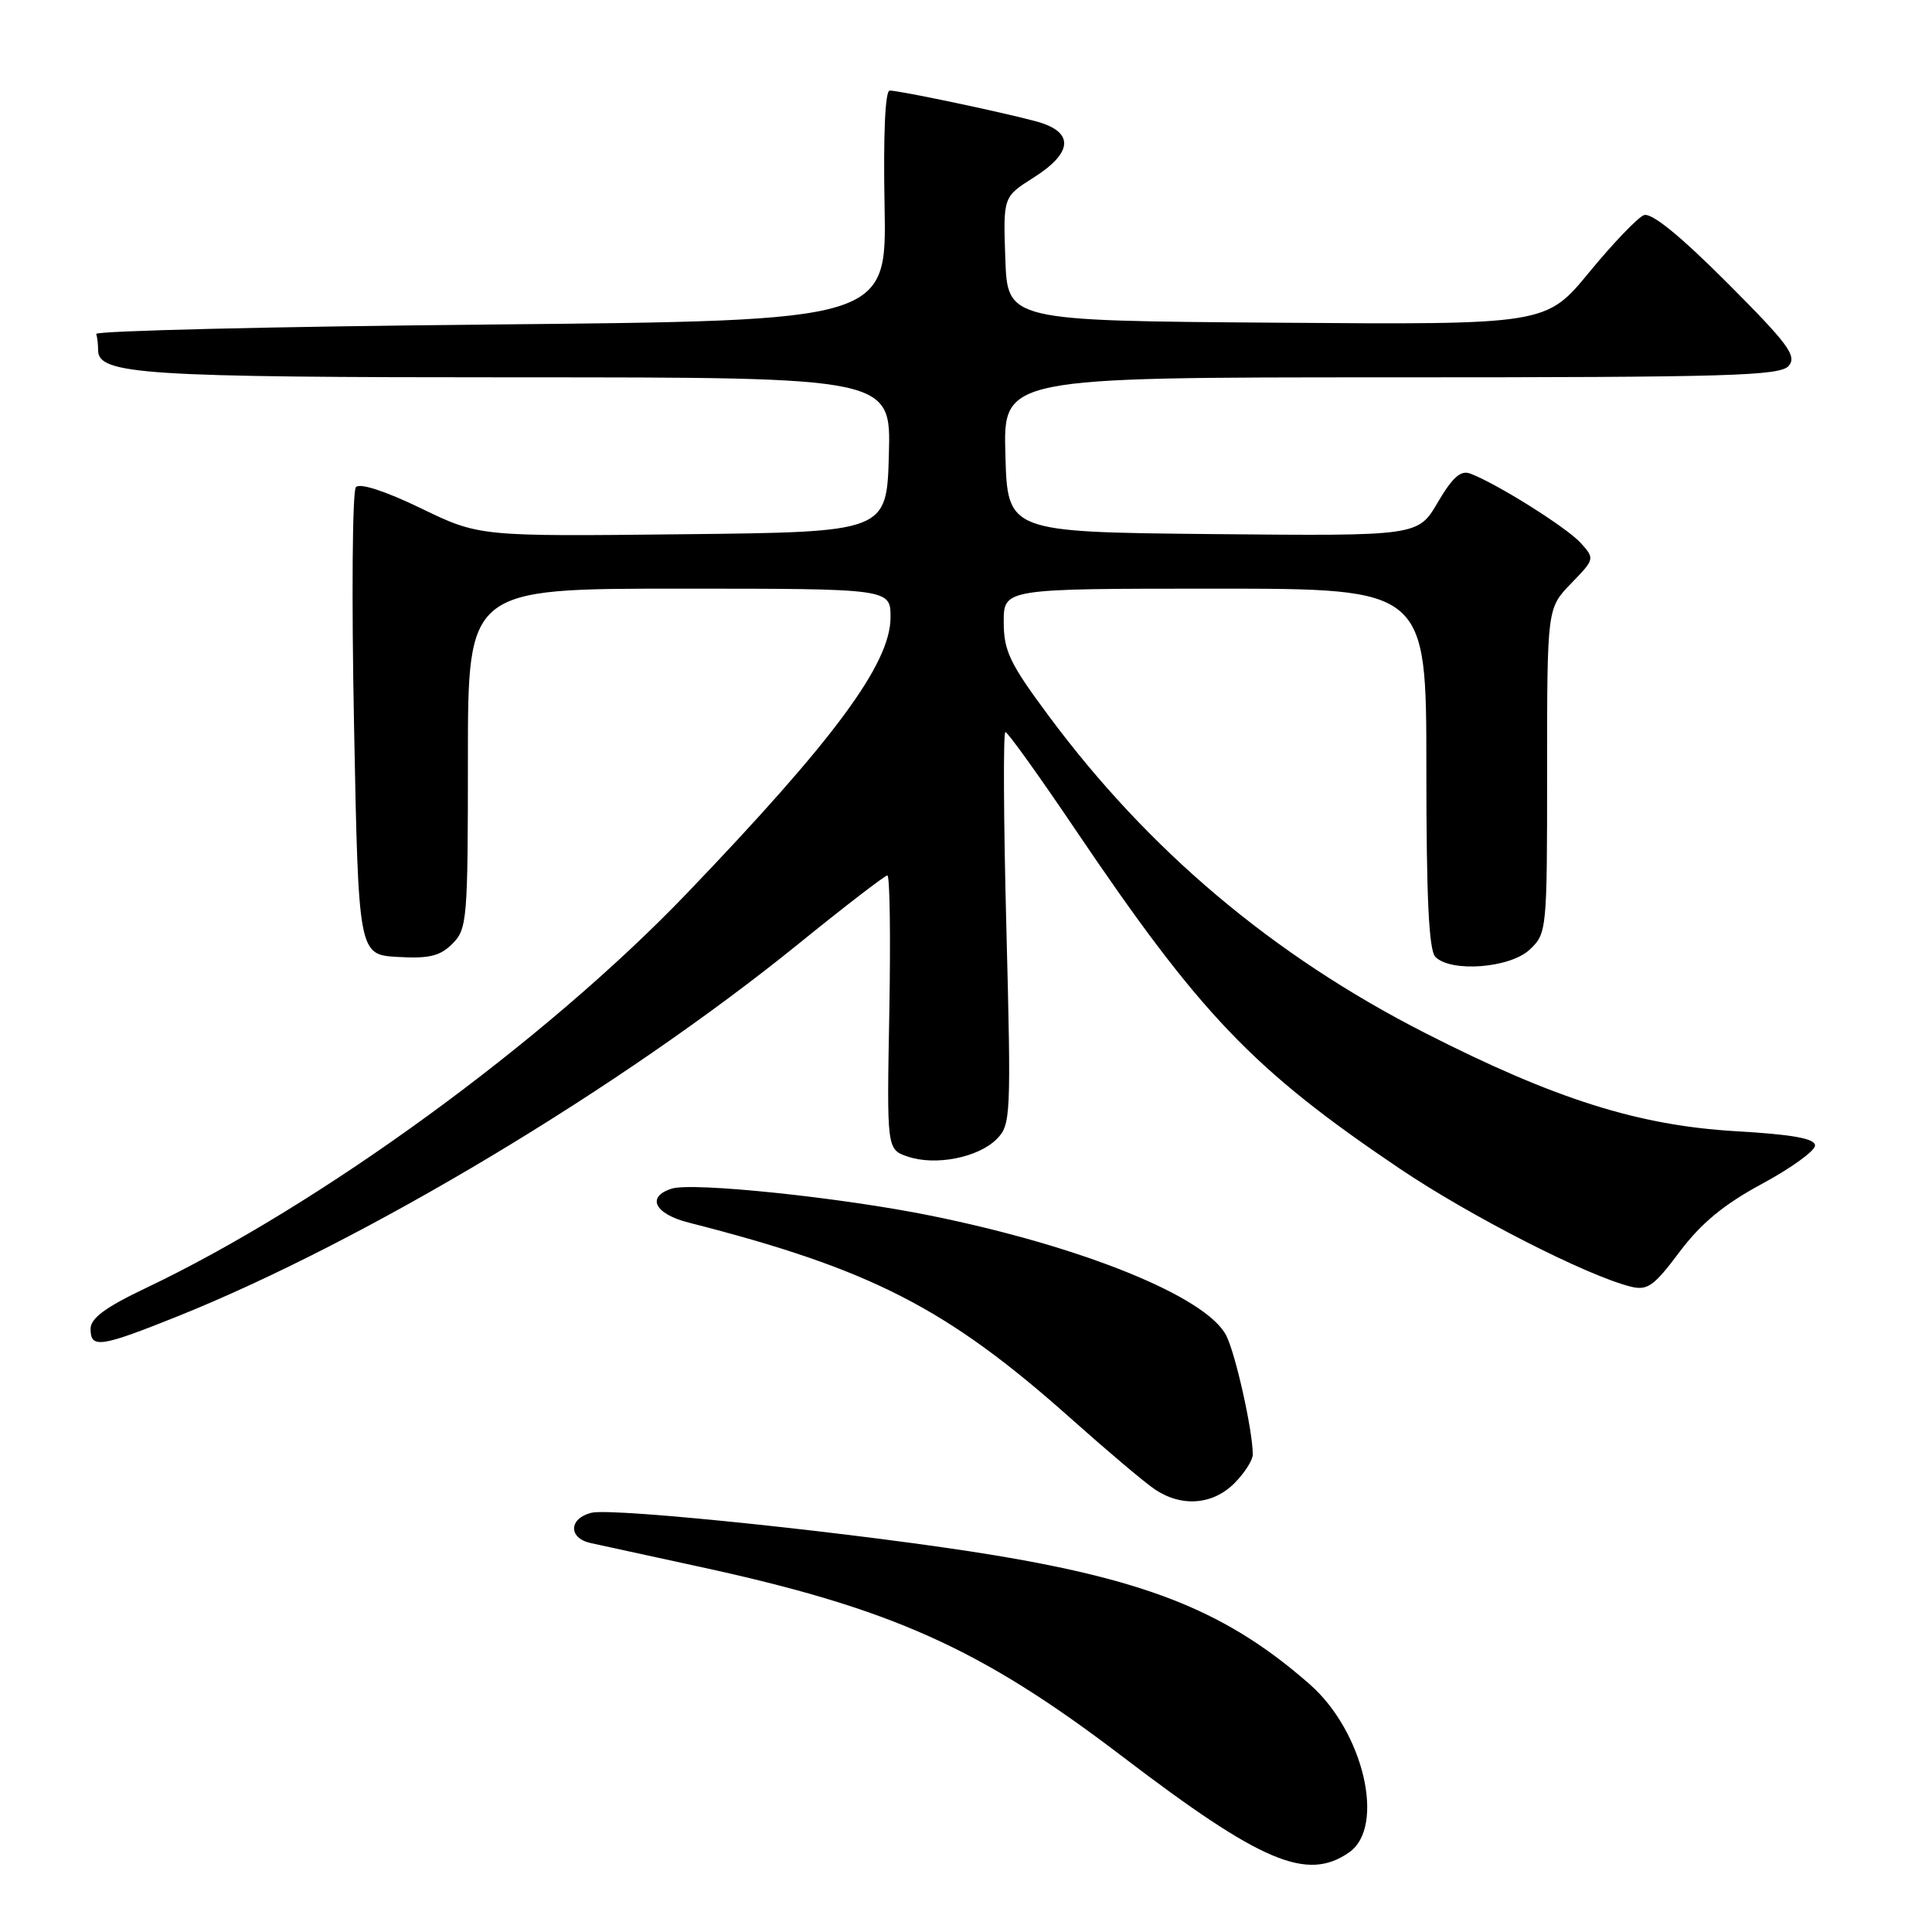 <?xml version="1.0" encoding="UTF-8" standalone="no"?>
<!DOCTYPE svg PUBLIC "-//W3C//DTD SVG 1.1//EN" "http://www.w3.org/Graphics/SVG/1.1/DTD/svg11.dtd" >
<svg xmlns="http://www.w3.org/2000/svg" xmlns:xlink="http://www.w3.org/1999/xlink" version="1.1" viewBox="0 0 256 256">
 <g >
 <path fill="currentColor"
d=" M 178.78 245.44 C 183.63 242.04 180.68 229.44 173.56 223.19 C 162.80 213.74 152.51 209.52 131.84 206.09 C 114.87 203.28 81.23 199.73 78.36 200.45 C 75.36 201.20 75.29 203.80 78.25 204.46 C 79.49 204.74 85.90 206.13 92.50 207.56 C 118.11 213.10 129.85 218.36 148.70 232.73 C 167.15 246.80 173.20 249.35 178.78 245.44 Z  M 163.55 196.55 C 164.90 195.20 166.00 193.48 166.00 192.73 C 166.00 189.58 163.71 179.34 162.47 176.94 C 159.81 171.80 143.37 165.14 123.27 161.07 C 111.43 158.67 91.78 156.62 89.01 157.50 C 85.60 158.58 86.73 160.85 91.25 162.00 C 115.39 168.15 125.45 173.30 141.91 187.97 C 146.63 192.18 151.61 196.39 152.97 197.31 C 156.52 199.73 160.66 199.43 163.55 196.55 Z  M 23.56 174.41 C 48.43 164.42 82.32 144.09 105.75 125.11 C 111.93 120.10 117.26 116.00 117.58 116.00 C 117.91 116.00 118.02 124.17 117.84 134.15 C 117.50 152.31 117.50 152.31 120.30 153.26 C 123.98 154.50 129.61 153.39 132.06 150.94 C 133.94 149.06 133.99 147.92 133.35 122.99 C 132.98 108.70 132.92 97.00 133.22 97.00 C 133.52 97.00 137.66 102.77 142.42 109.82 C 159.04 134.44 166.00 141.73 185.50 154.87 C 194.84 161.16 210.21 169.01 216.06 170.48 C 218.29 171.04 219.14 170.44 222.56 165.87 C 225.42 162.07 228.42 159.59 233.50 156.85 C 237.35 154.77 240.50 152.49 240.50 151.79 C 240.50 150.86 237.57 150.33 230.00 149.89 C 217.06 149.13 206.03 145.64 188.82 136.87 C 168.69 126.61 152.17 112.68 138.93 94.82 C 133.79 87.90 133.00 86.24 133.00 82.41 C 133.00 78.00 133.00 78.00 161.00 78.00 C 189.00 78.00 189.00 78.00 189.00 101.80 C 189.00 118.98 189.33 125.93 190.20 126.80 C 192.28 128.88 200.08 128.28 202.69 125.83 C 204.97 123.68 205.00 123.33 205.00 102.12 C 205.00 80.60 205.00 80.60 208.17 77.32 C 211.32 74.07 211.33 74.03 209.44 71.93 C 207.60 69.90 198.31 64.06 194.81 62.75 C 193.56 62.27 192.46 63.25 190.51 66.57 C 187.90 71.03 187.90 71.03 160.70 70.77 C 133.50 70.50 133.50 70.50 133.22 60.25 C 132.93 50.00 132.93 50.00 184.34 50.00 C 229.39 50.00 235.91 49.81 237.03 48.46 C 238.12 47.15 236.91 45.53 228.82 37.43 C 222.56 31.17 218.81 28.13 217.82 28.51 C 217.00 28.83 213.75 32.22 210.59 36.06 C 204.86 43.03 204.86 43.03 169.18 42.76 C 133.50 42.50 133.50 42.50 133.21 34.29 C 132.92 26.08 132.92 26.08 136.96 23.53 C 142.25 20.18 142.36 17.44 137.25 16.07 C 132.51 14.80 119.19 12.00 117.89 12.00 C 117.29 12.00 117.03 17.81 117.21 27.25 C 117.50 42.50 117.50 42.50 65.00 43.00 C 36.12 43.27 12.61 43.84 12.75 44.25 C 12.89 44.66 13.00 45.63 13.00 46.40 C 13.00 49.62 18.92 50.00 68.68 50.00 C 118.07 50.00 118.07 50.00 117.78 60.25 C 117.50 70.50 117.50 70.50 90.50 70.79 C 63.50 71.09 63.50 71.09 55.75 67.34 C 51.01 65.05 47.67 63.97 47.16 64.55 C 46.69 65.07 46.58 79.22 46.91 96.00 C 47.50 126.50 47.50 126.50 52.70 126.80 C 56.87 127.04 58.31 126.69 59.95 125.05 C 61.90 123.10 62.00 121.85 62.00 100.50 C 62.00 78.00 62.00 78.00 90.00 78.00 C 118.00 78.00 118.00 78.00 118.00 81.80 C 118.00 87.92 110.57 97.98 91.01 118.38 C 72.20 138.00 42.46 159.68 19.25 170.71 C 13.96 173.23 12.00 174.68 12.00 176.08 C 12.00 178.72 13.28 178.53 23.56 174.41 Z "/>
</g>
</svg>